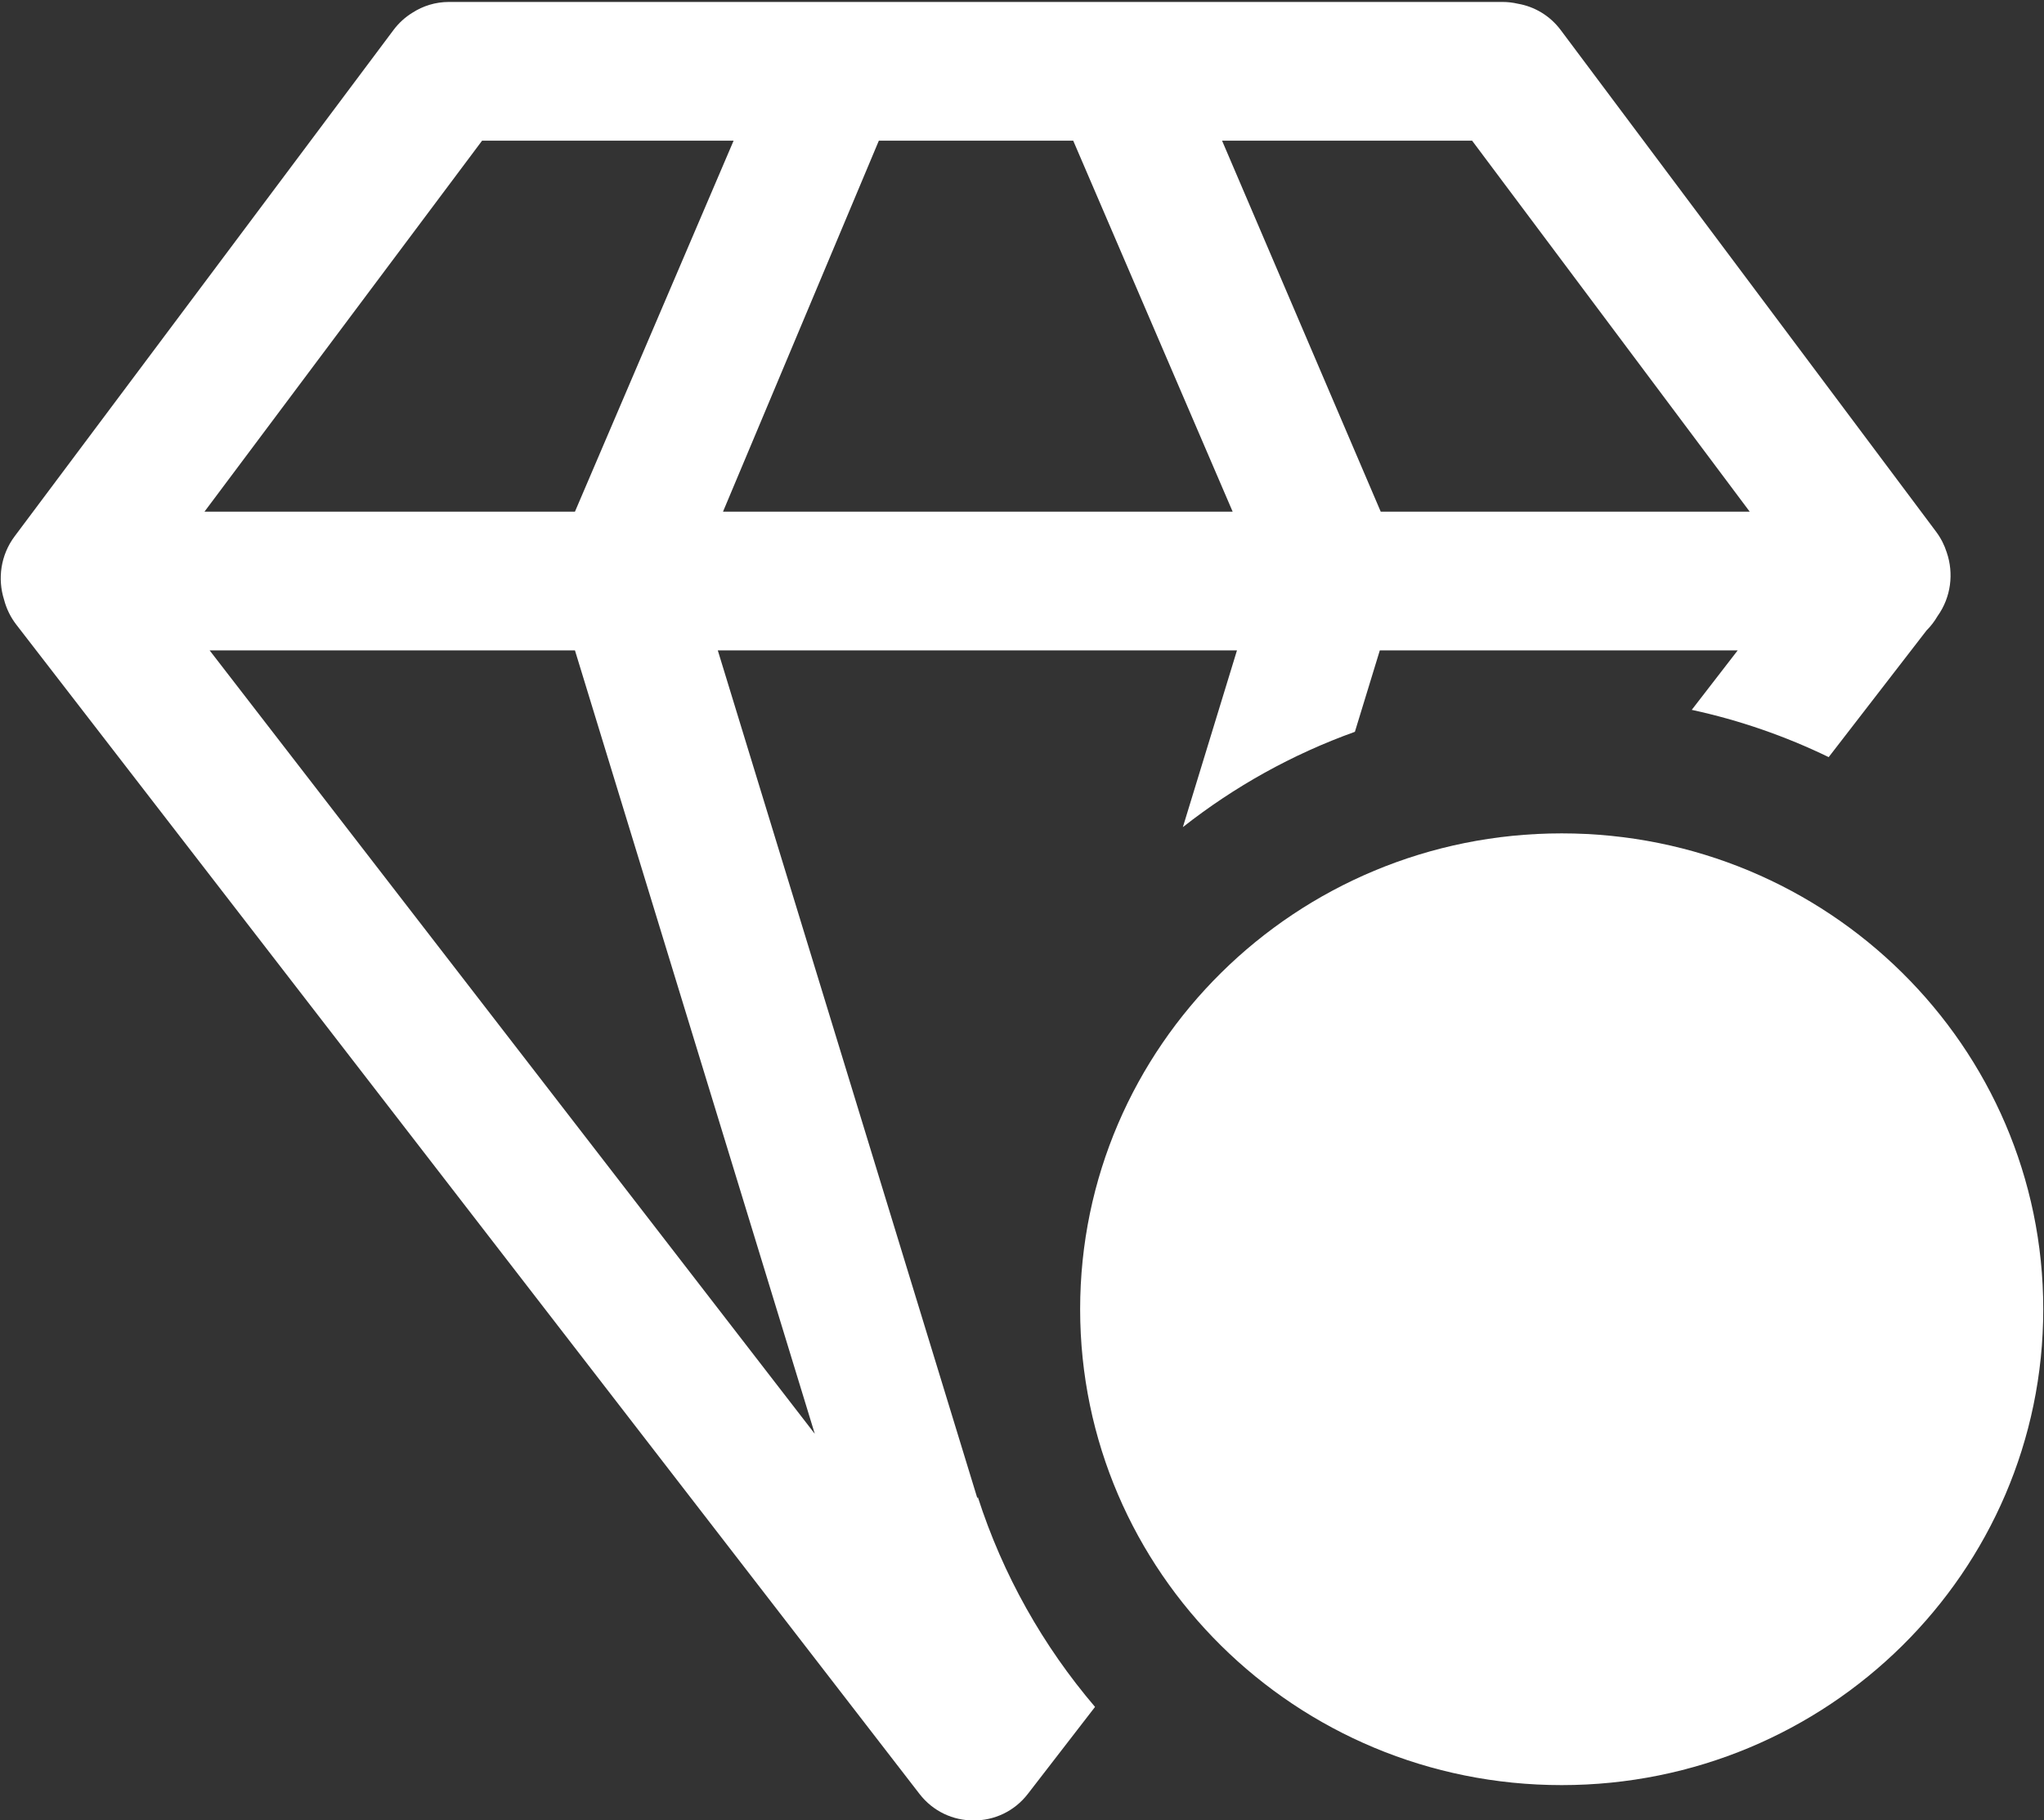 <?xml version="1.0" encoding="UTF-8" standalone="no"?>
<!DOCTYPE svg PUBLIC "-//W3C//DTD SVG 1.1//EN" "http://www.w3.org/Graphics/SVG/1.1/DTD/svg11.dtd">
<svg width="100%" height="100%" viewBox="0 0 548 488" version="1.1" xmlns="http://www.w3.org/2000/svg" xmlns:xlink="http://www.w3.org/1999/xlink" xml:space="preserve" style="fill-rule:evenodd;clip-rule:evenodd;stroke-linejoin:round;stroke-miterlimit:1.414;">
    <rect x="0" y="0" width="548" height="488" fill="#333333" stroke="none"/>
    <g transform="matrix(1,0,0,1,-14,-78)">
        <g id="Diamond-Outline-Amount-Icon" transform="matrix(1.172,0,0,1.172,0,0)">
            <path d="M176.147,215.333L235.528,409.304L235.623,408.995C241.356,426.818 250.562,443.09 262.441,457.014L247.065,476.919C243.965,480.933 239.337,483.014 234.676,482.981C230.014,483.014 225.387,480.933 222.286,476.919L15.688,209.459C14.338,207.711 13.407,205.765 12.879,203.744C11.356,198.964 12.083,193.527 15.299,189.229L101.946,73.436C103.177,71.791 104.663,70.459 106.306,69.454C108.717,67.9 111.576,66.999 114.64,66.999L355.651,66.999C356.858,66.999 358.034,67.139 359.163,67.404C362.934,68.052 366.48,70.1 368.976,73.436L454.835,188.176C455.935,189.646 456.744,191.249 457.271,192.914C458.91,197.686 458.278,203.157 455.16,207.505C454.463,208.707 453.615,209.808 452.643,210.78L430.268,239.746C420.413,234.967 409.916,231.307 398.943,228.934L409.45,215.333L327.586,215.333L321.884,233.958C307.545,239.1 294.282,246.514 282.532,255.763L294.909,215.333L176.147,215.333ZM369.193,257.189C430.031,257.189 479.352,305.925 479.352,366.046C479.352,426.166 430.031,474.902 369.193,474.902C308.354,474.902 259.034,426.166 259.034,366.046C259.034,305.925 308.354,257.189 369.193,257.189ZM143.47,215.333L59.902,215.333L198.332,394.544L143.47,215.333ZM179.762,98.731L122.226,98.731L58.718,183.602L143.466,183.602L179.762,98.731ZM257.449,98.731L212.989,98.731L177.337,183.602L293.925,183.602L257.449,98.731ZM348.697,98.731L291.499,98.731L327.796,183.602L412.205,183.602L348.697,98.731Z" style="fill:white;"/>
        </g>
    </g>
</svg>

